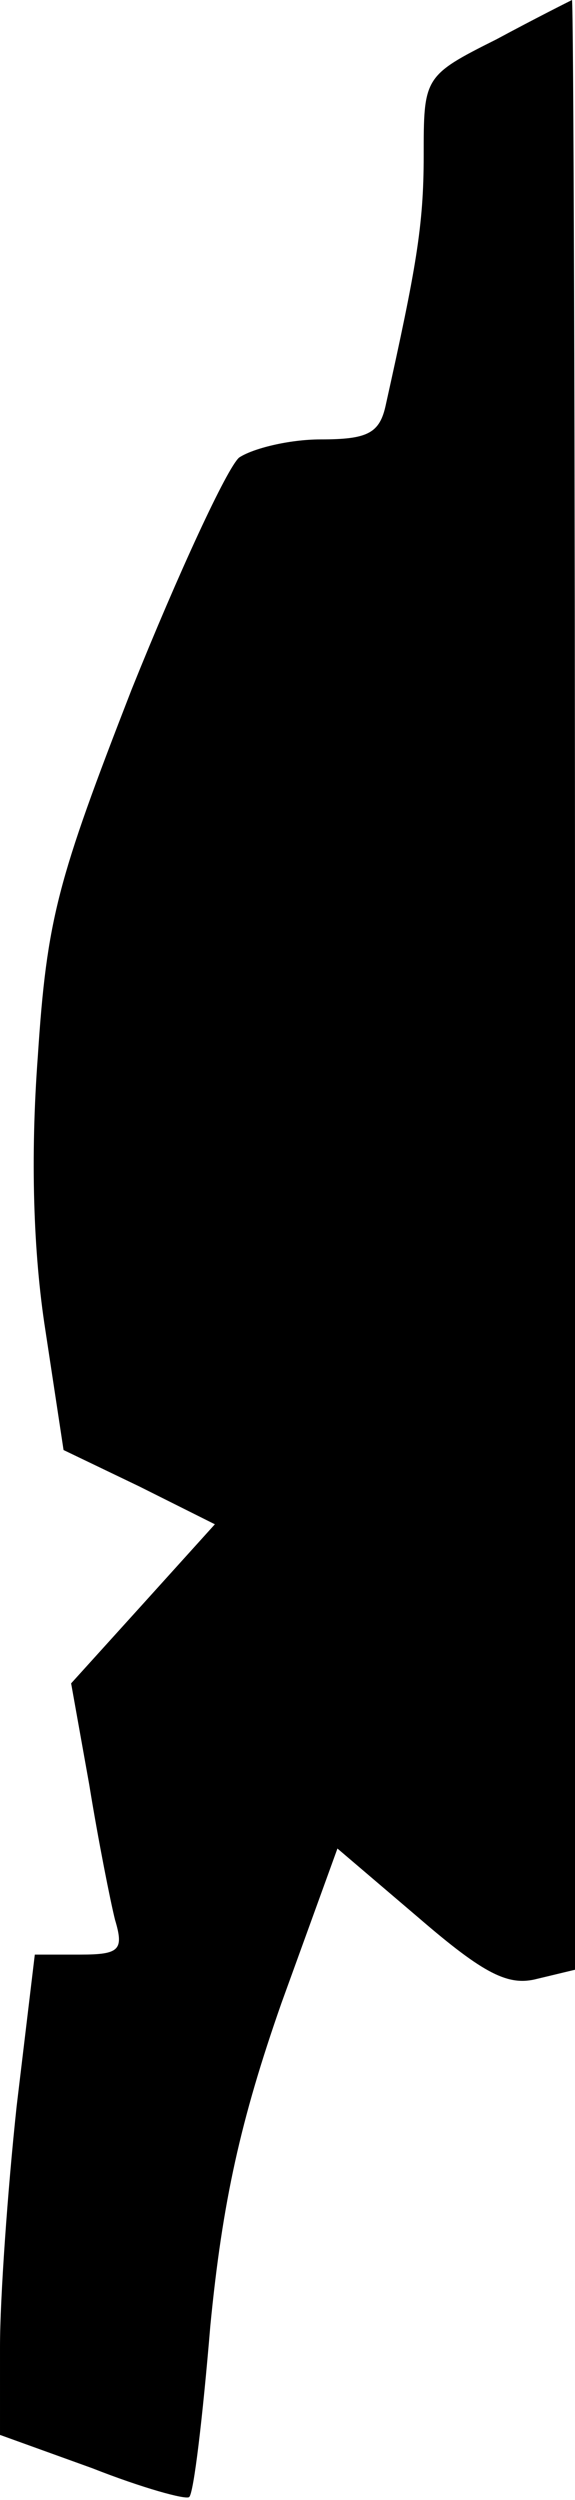 <?xml version="1.0" standalone="no"?>
<!DOCTYPE svg PUBLIC "-//W3C//DTD SVG 20010904//EN"
 "http://www.w3.org/TR/2001/REC-SVG-20010904/DTD/svg10.dtd">
<svg version="1.0" xmlns="http://www.w3.org/2000/svg"
 width="38pt" height="165pt" viewBox="0 0 38 165"
 preserveAspectRatio="xMidYMid meet">
<g transform="translate(0,165) scale(0.1,-0.1)"
fill="#000000" stroke="none">
<path fill="#000000" stroke="none" d="M328 1624 c-48 -24 -48 -25 -48 -77 0
-46 -5 -74 -25 -164 -4 -19 -12 -23 -43 -23 -21 0 -45 -6 -54 -12 -8 -7 -40
-76 -71 -153 -49 -126 -56 -151 -62 -242 -5 -67 -3 -130 5 -181 l12 -79 50
-24 50 -25 -47 -52 -48 -53 12 -67 c6 -37 14 -77 17 -89 6 -20 3 -23 -23 -23
l-30 0 -12 -100 c-6 -56 -11 -127 -11 -159 l0 -58 61 -22 c33 -13 62 -21 64
-19 3 2 9 53 14 113 8 82 20 136 47 213 l37 102 54 -46 c43 -37 59 -45 78 -40
l25 6 0 650 c0 358 -1 650 -2 650 -2 -1 -24 -12 -50 -26z"/>
</g>
</svg>
